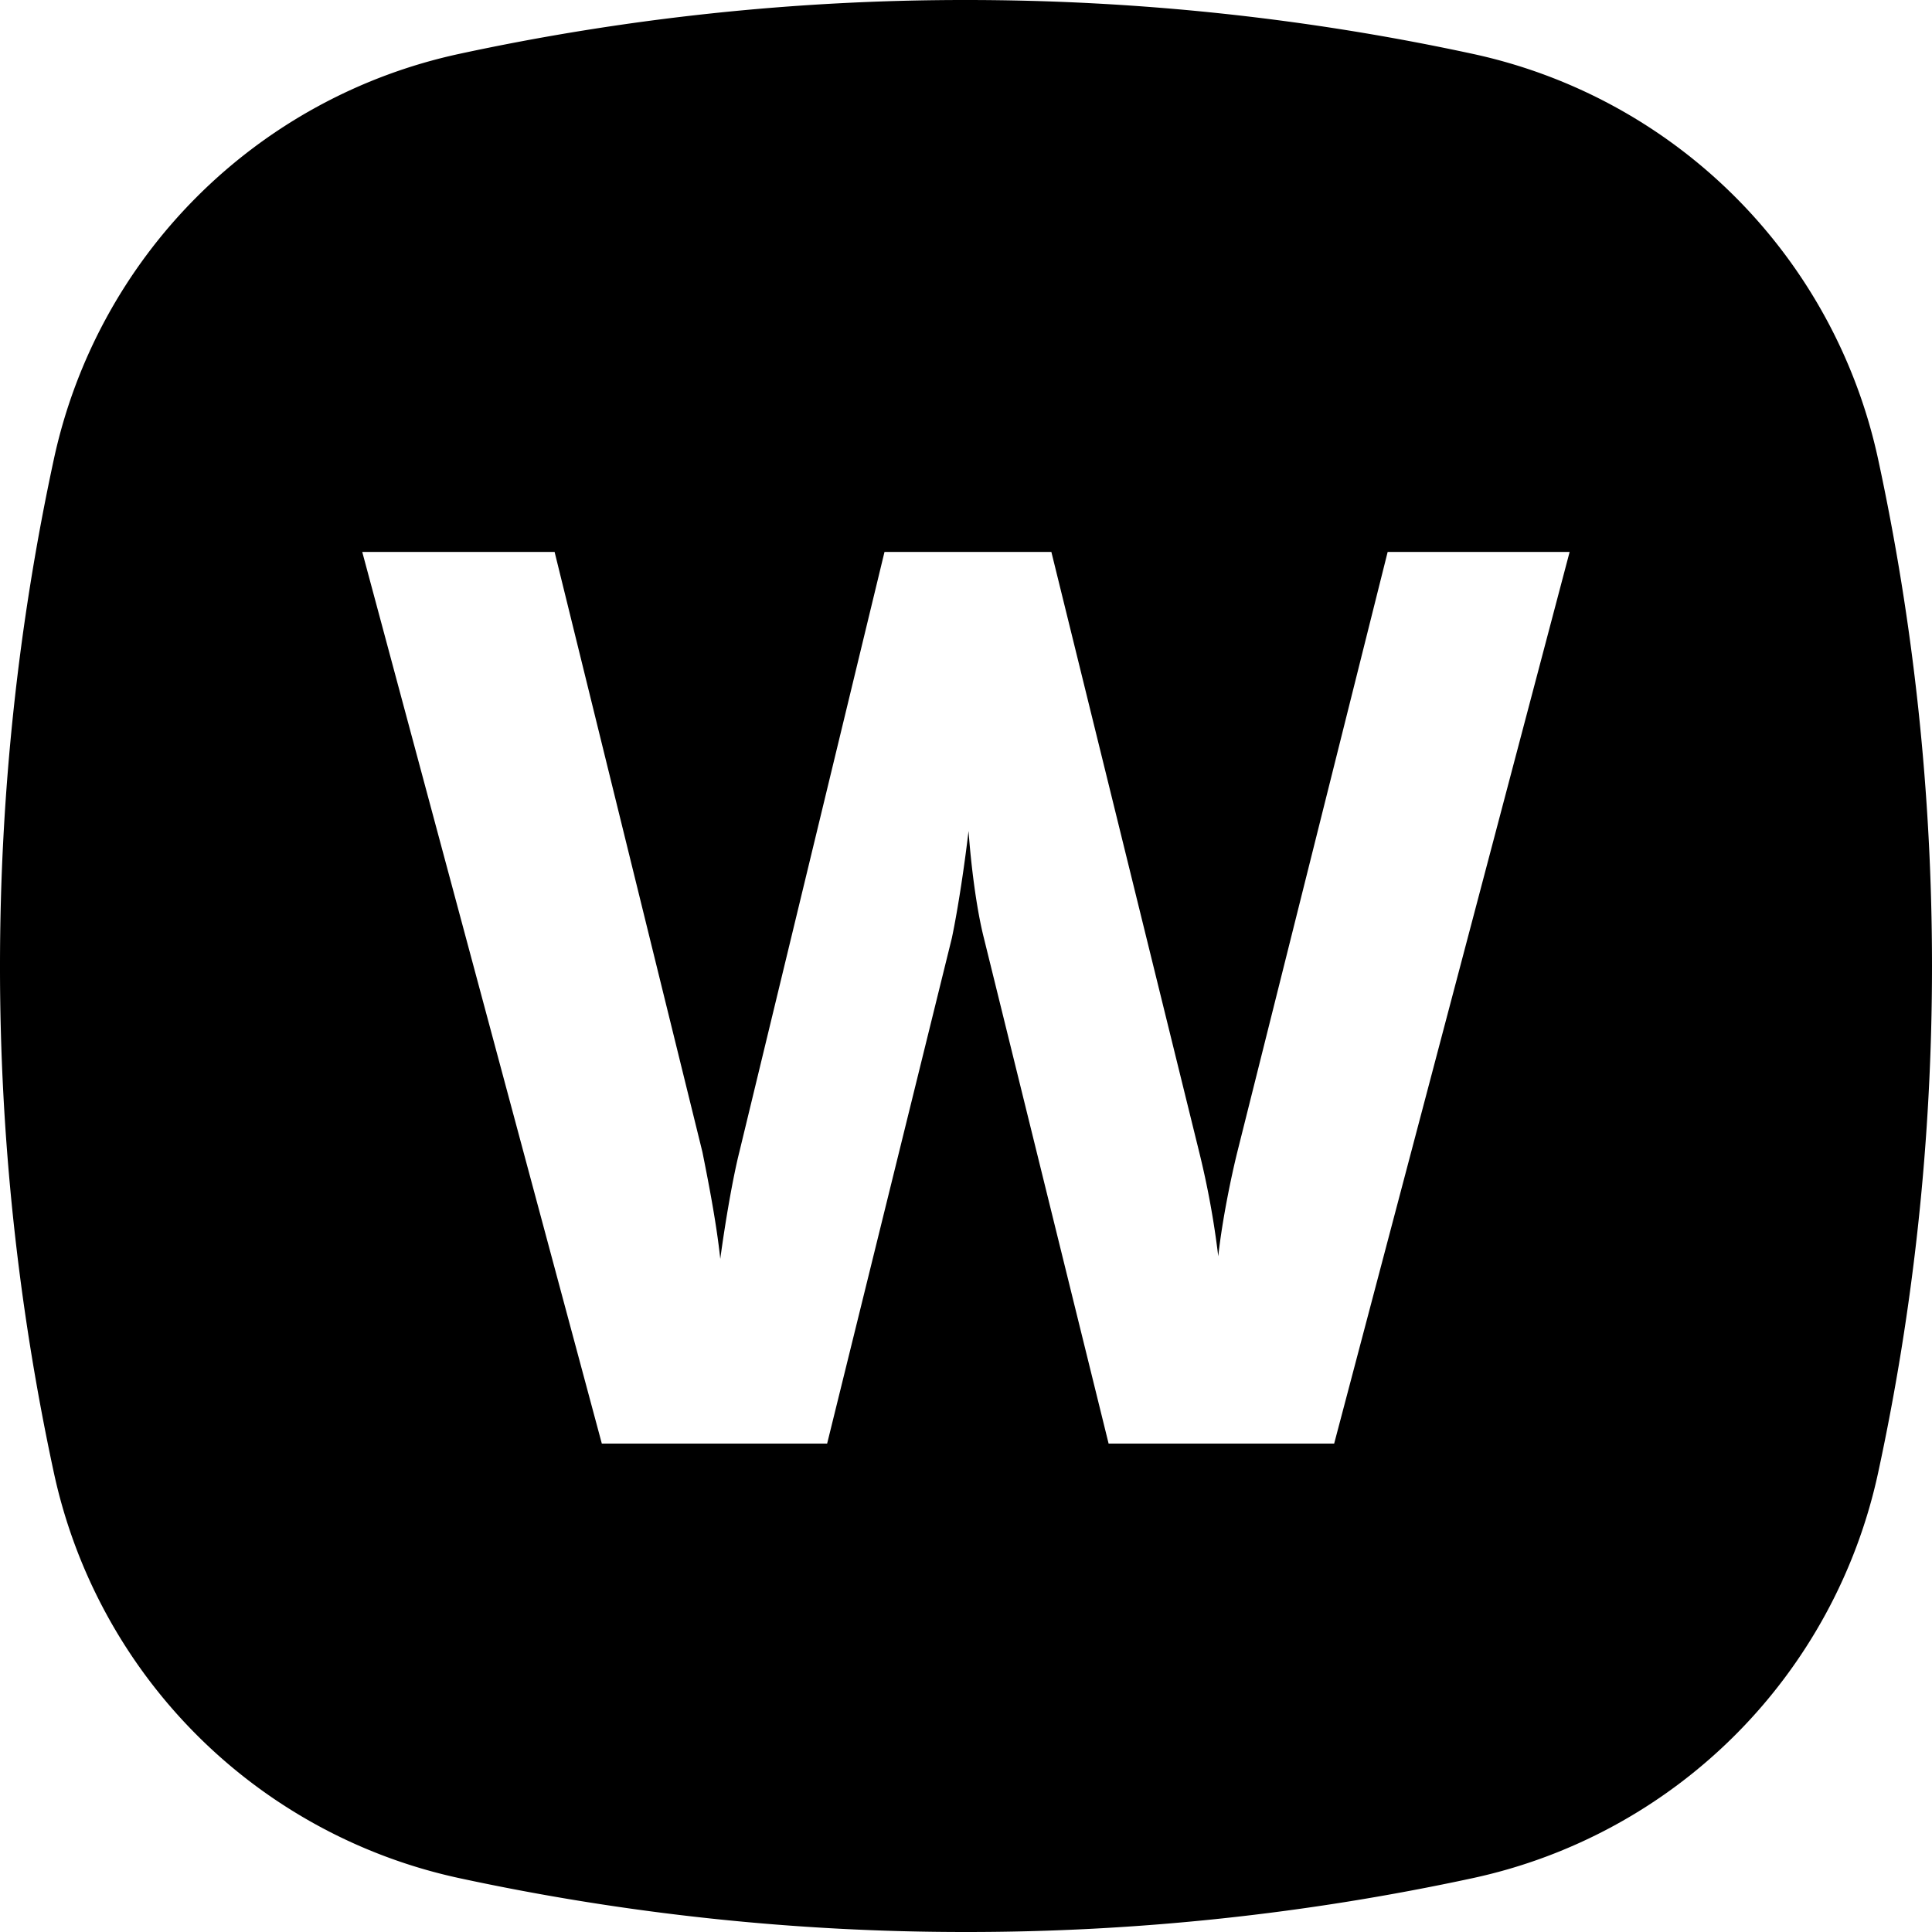 <svg width="16" height="16" fill="none" xmlns="http://www.w3.org/2000/svg">
  <g clip-path="url(#16x16/file_word/filled__clip0)">
    <path d="M11.049 11.955l1.95-7.384h-1.507L10.247 9.54c-.052.21-.126.569-.158.864a7.127 7.127 0 00-.158-.864L8.707 4.571H7.325L6.123 9.54c-.053.21-.117.58-.158.886-.032-.306-.106-.676-.148-.886L4.593 4.571H3l1.984 7.384H6.85l1.033-4.187c.053-.253.106-.613.138-.886.02.273.063.633.127.886l1.033 4.187h1.867zm4.505-8.151C15.846 5.156 16 6.559 16 8c0 1.44-.154 2.844-.446 4.196a4.381 4.381 0 01-3.358 3.358A19.86 19.86 0 018 16a19.86 19.86 0 01-4.196-.446 4.381 4.381 0 01-3.358-3.358A19.867 19.867 0 010 8c0-1.441.154-2.844.446-4.197A4.379 4.379 0 013.804.446 19.86 19.86 0 018 0c1.44 0 2.844.154 4.196.446a4.38 4.38 0 013.358 3.358z" fill="#000"/>
  </g>
  <defs>
    <clipPath id="16x16/file_word/filled__clip0">
      <path fill="#fff" d="M0 0h16v16H0z"/>
    </clipPath>
  </defs>
</svg>
